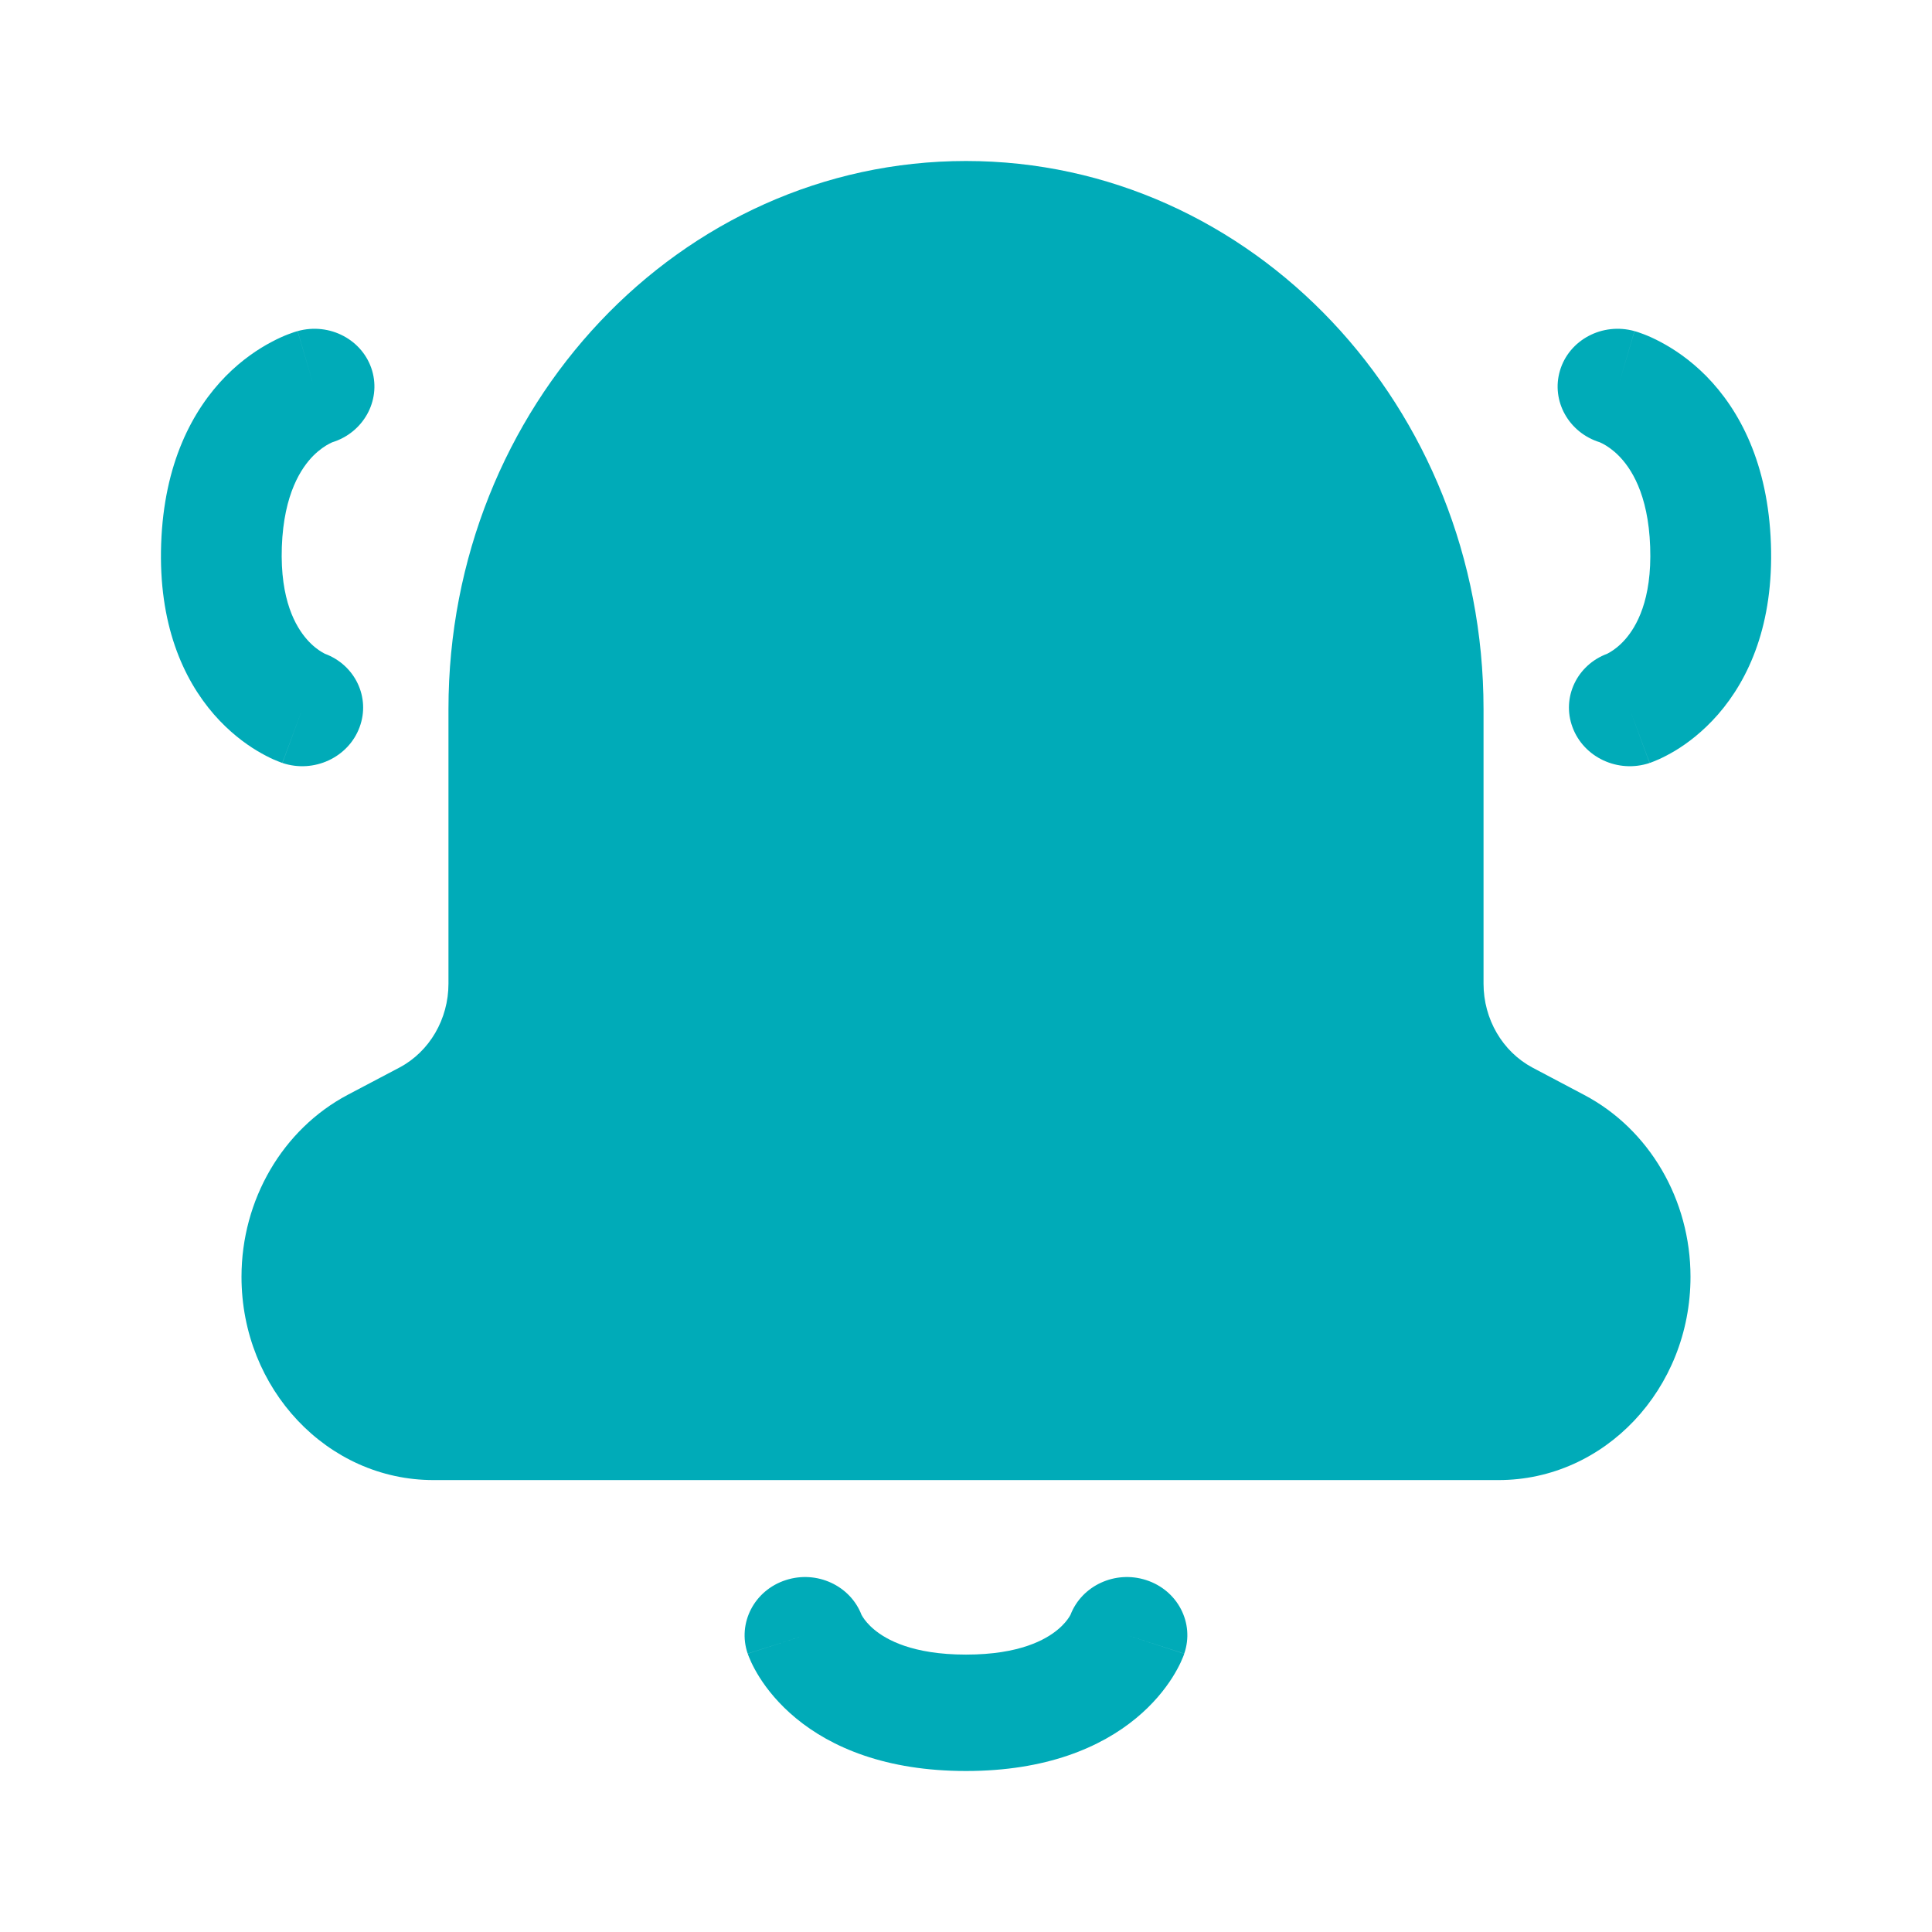 <svg width="24" height="24" viewBox="0 0 24 24" fill="none" xmlns="http://www.w3.org/2000/svg">
<path fill-rule="evenodd" clip-rule="evenodd" d="M18.429 8.809C18.429 5.049 15.55 2 12 2C8.45 2 5.571 5.049 5.571 8.809V12.219C5.571 12.66 5.336 13.062 4.965 13.26L4.318 13.601C3.51 14.03 3 14.905 3 15.861C3 17.255 4.067 18.386 5.384 18.386H18.616C19.933 18.386 21 17.255 21 15.861C21 14.905 20.49 14.03 19.682 13.603L19.035 13.261C18.664 13.062 18.429 12.66 18.429 12.219V8.809Z" fill="#00ABB8"/>
<path d="M4.035 8.121C4.411 8.26 4.604 8.664 4.467 9.033C4.328 9.41 3.899 9.609 3.508 9.478L3.761 8.795C3.508 9.478 3.507 9.477 3.507 9.477L3.506 9.477L3.504 9.476L3.5 9.475L3.489 9.471C3.481 9.468 3.473 9.465 3.463 9.461C3.444 9.454 3.42 9.444 3.393 9.432C3.34 9.408 3.271 9.373 3.194 9.327C3.039 9.234 2.845 9.089 2.658 8.875C2.273 8.432 1.967 7.75 2.002 6.755C2.037 5.759 2.39 5.094 2.806 4.671C3.008 4.467 3.211 4.333 3.373 4.248C3.453 4.205 3.524 4.174 3.579 4.153C3.607 4.142 3.631 4.134 3.651 4.127C3.661 4.124 3.669 4.121 3.677 4.119L3.688 4.116L3.693 4.114L3.695 4.114L3.696 4.113C3.696 4.113 3.697 4.113 3.901 4.807L3.697 4.113C4.096 4.002 4.51 4.222 4.623 4.605C4.733 4.981 4.512 5.375 4.128 5.494C4.122 5.497 4.107 5.503 4.087 5.514C4.041 5.538 3.969 5.584 3.89 5.663C3.747 5.809 3.525 6.127 3.501 6.793C3.478 7.459 3.677 7.787 3.81 7.94C3.883 8.024 3.952 8.073 3.996 8.099C4.016 8.111 4.03 8.118 4.035 8.121Z" fill="#00ABB8"/>
<path d="M19.966 8.121C19.59 8.26 19.397 8.664 19.534 9.033C19.673 9.41 20.102 9.609 20.492 9.478L20.24 8.795C20.492 9.478 20.493 9.477 20.493 9.477L20.494 9.477L20.497 9.476L20.501 9.475L20.512 9.471C20.519 9.468 20.528 9.465 20.538 9.461C20.557 9.454 20.58 9.444 20.607 9.432C20.661 9.408 20.729 9.373 20.807 9.327C20.962 9.234 21.155 9.089 21.342 8.875C21.728 8.432 22.034 7.75 21.999 6.755C21.964 5.759 21.611 5.094 21.195 4.671C20.993 4.467 20.789 4.333 20.628 4.248C20.548 4.205 20.477 4.174 20.422 4.153C20.394 4.142 20.37 4.134 20.35 4.127C20.34 4.124 20.331 4.121 20.324 4.119L20.313 4.116L20.308 4.114L20.306 4.114L20.305 4.113C20.305 4.113 20.304 4.113 20.1 4.807L20.304 4.113C19.905 4.002 19.491 4.222 19.378 4.605C19.267 4.981 19.488 5.375 19.873 5.494C19.879 5.497 19.893 5.503 19.914 5.514C19.959 5.538 20.032 5.584 20.11 5.663C20.254 5.809 20.476 6.127 20.499 6.793C20.523 7.459 20.324 7.787 20.191 7.94C20.118 8.024 20.048 8.073 20.005 8.099C19.985 8.111 19.971 8.118 19.966 8.121Z" fill="#00ABB8"/>
<path d="M9.763 19.628C10.147 19.504 10.562 19.697 10.702 20.06C10.705 20.064 10.71 20.074 10.718 20.087C10.74 20.122 10.785 20.182 10.863 20.246C11.007 20.365 11.329 20.554 12 20.554C12.671 20.554 12.993 20.365 13.137 20.246C13.215 20.182 13.26 20.122 13.282 20.087C13.29 20.074 13.295 20.064 13.298 20.06C13.438 19.697 13.853 19.504 14.237 19.628C14.63 19.754 14.842 20.163 14.711 20.542L14 20.313C14.711 20.542 14.711 20.543 14.711 20.543L14.71 20.546L14.708 20.551L14.705 20.561C14.702 20.568 14.699 20.577 14.695 20.586C14.687 20.605 14.678 20.627 14.666 20.653C14.642 20.704 14.608 20.768 14.562 20.841C14.469 20.987 14.326 21.168 14.113 21.344C13.674 21.707 12.996 22 12 22C11.004 22 10.326 21.707 9.887 21.344C9.674 21.168 9.531 20.987 9.438 20.841C9.392 20.768 9.358 20.704 9.334 20.653C9.322 20.627 9.313 20.605 9.305 20.586C9.301 20.577 9.298 20.568 9.295 20.561L9.292 20.551L9.29 20.546L9.289 20.544L9.289 20.543C9.289 20.543 9.288 20.542 10 20.313L9.288 20.542C9.158 20.163 9.37 19.754 9.763 19.628Z" fill="#00ABB8"/>
</svg>
